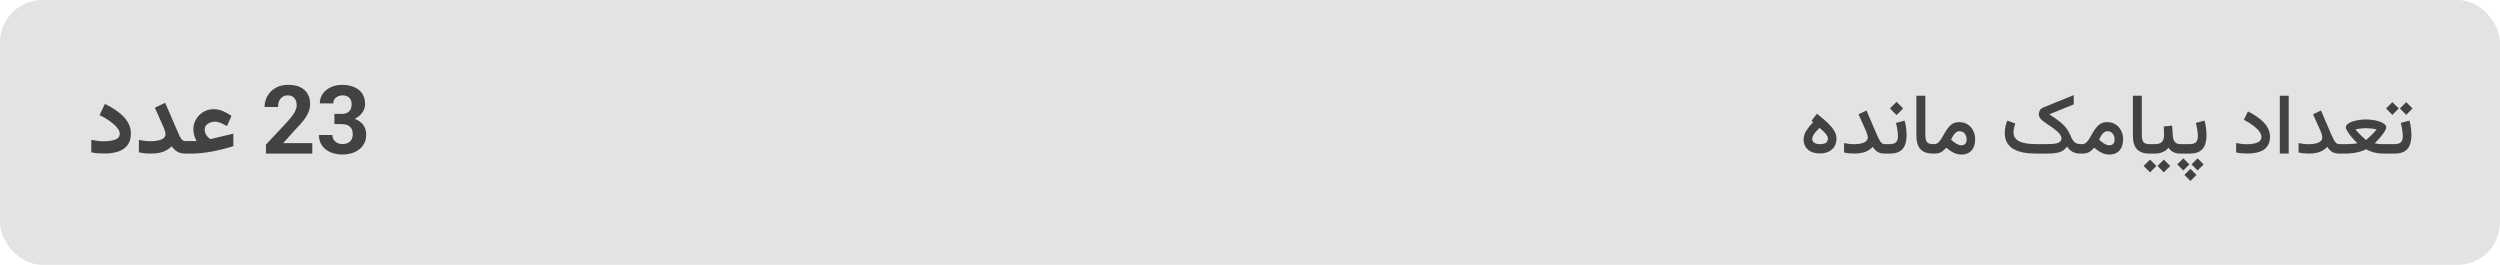 <svg width="472" height="50" viewBox="0 0 472 50" fill="none" xmlns="http://www.w3.org/2000/svg">
<rect width="472" height="50" rx="8" fill="#E3E3E3"/>
<path d="M345.109 26.141C345.109 25.932 345.026 25.713 344.859 25.484C344.698 25.25 344.497 25.018 344.258 24.789C344.018 24.56 343.776 24.346 343.531 24.148C343.276 24.393 343.042 24.635 342.828 24.875C342.62 25.109 342.453 25.341 342.328 25.57C342.208 25.794 342.148 26.021 342.148 26.25C342.148 26.521 342.271 26.75 342.516 26.938C342.76 27.12 343.128 27.211 343.617 27.211C344.128 27.211 344.503 27.125 344.742 26.953C344.987 26.776 345.109 26.505 345.109 26.141ZM342.312 23.078L342.008 22.805L343.047 21.469C343.542 21.87 344.008 22.26 344.445 22.641C344.888 23.016 345.281 23.393 345.625 23.773C345.969 24.148 346.237 24.534 346.43 24.93C346.628 25.326 346.727 25.74 346.727 26.172C346.727 26.75 346.596 27.247 346.336 27.664C346.076 28.081 345.711 28.404 345.242 28.633C344.779 28.857 344.24 28.969 343.625 28.969C342.646 28.969 341.883 28.729 341.336 28.25C340.794 27.766 340.523 27.156 340.523 26.422C340.523 25.792 340.685 25.219 341.008 24.703C341.331 24.188 341.766 23.646 342.312 23.078ZM352.633 25.922C352.633 25.792 352.602 25.62 352.539 25.406C352.482 25.188 352.417 24.995 352.344 24.828L350.891 21.578L352.391 20.859L354.234 25.164C354.438 25.638 354.617 26.026 354.773 26.328C354.93 26.63 355.091 26.854 355.258 27C355.424 27.141 355.625 27.211 355.859 27.211H356.188V29H355.859C355.458 29 355.122 28.951 354.852 28.852C354.581 28.753 354.346 28.609 354.148 28.422C353.951 28.229 353.758 27.997 353.57 27.727C353.32 28.008 353.029 28.242 352.695 28.43C352.367 28.617 351.99 28.758 351.562 28.852C351.141 28.945 350.656 28.992 350.109 28.992C349.708 28.992 349.354 28.977 349.047 28.945C348.745 28.909 348.448 28.857 348.156 28.789V27.008C348.474 27.081 348.789 27.135 349.102 27.172C349.414 27.208 349.711 27.227 349.992 27.227C350.518 27.227 350.977 27.182 351.367 27.094C351.763 27.005 352.073 26.865 352.297 26.672C352.521 26.479 352.633 26.229 352.633 25.922ZM356.75 29H355.891V27.211H356.734C357.328 27.211 357.742 27.091 357.977 26.852C358.216 26.612 358.336 26.24 358.336 25.734C358.336 25.443 358.305 25.076 358.242 24.633C358.185 24.185 358.089 23.708 357.953 23.203L359.594 22.766C359.724 23.229 359.818 23.703 359.875 24.188C359.932 24.672 359.961 25.122 359.961 25.539C359.961 26.221 359.865 26.823 359.672 27.344C359.484 27.859 359.156 28.266 358.688 28.562C358.224 28.854 357.578 29 356.75 29ZM358.07 19.227L359.32 20.477L358.07 21.727L356.82 20.477L358.07 19.227ZM361.812 18.078H363.5V25.484C363.5 26.141 363.609 26.594 363.828 26.844C364.047 27.088 364.422 27.211 364.953 27.211H365.141V29H364.953C363.88 29 363.089 28.721 362.578 28.164C362.068 27.602 361.812 26.734 361.812 25.562V18.078ZM369.938 24.773C369.698 24.773 369.479 24.854 369.281 25.016C369.089 25.172 368.914 25.372 368.758 25.617C368.607 25.862 368.474 26.107 368.359 26.352C368.521 26.508 368.677 26.646 368.828 26.766C368.979 26.885 369.125 26.987 369.266 27.07C369.469 27.195 369.659 27.287 369.836 27.344C370.013 27.401 370.172 27.43 370.312 27.43C370.651 27.43 370.898 27.331 371.055 27.133C371.216 26.935 371.297 26.672 371.297 26.344C371.297 25.896 371.177 25.523 370.938 25.227C370.698 24.924 370.365 24.773 369.938 24.773ZM370.312 29.18C369.958 29.18 369.622 29.128 369.305 29.023C368.992 28.919 368.685 28.771 368.383 28.578C368.081 28.385 367.773 28.154 367.461 27.883C367.253 28.107 367.047 28.305 366.844 28.477C366.646 28.643 366.417 28.773 366.156 28.867C365.896 28.956 365.573 29 365.188 29H364.859V27.211H365.148C365.456 27.211 365.721 27.112 365.945 26.914C366.169 26.711 366.375 26.453 366.562 26.141C366.755 25.823 366.948 25.487 367.141 25.133C367.339 24.779 367.56 24.443 367.805 24.125C368.049 23.807 368.339 23.549 368.672 23.352C369.01 23.154 369.417 23.055 369.891 23.055C370.505 23.055 371.036 23.201 371.484 23.492C371.938 23.784 372.286 24.174 372.531 24.664C372.781 25.148 372.906 25.682 372.906 26.266C372.906 26.854 372.807 27.367 372.609 27.805C372.411 28.237 372.12 28.576 371.734 28.82C371.349 29.06 370.875 29.18 370.312 29.18ZM386.516 29H384.531C383.589 29 382.742 28.93 381.992 28.789C381.247 28.643 380.615 28.414 380.094 28.102C379.573 27.789 379.177 27.385 378.906 26.891C378.635 26.391 378.5 25.781 378.5 25.062C378.5 24.656 378.544 24.258 378.633 23.867C378.727 23.477 378.844 23.109 378.984 22.766L380.484 23.336C380.401 23.565 380.323 23.826 380.25 24.117C380.182 24.404 380.148 24.677 380.148 24.938C380.148 25.375 380.25 25.74 380.453 26.031C380.656 26.323 380.948 26.555 381.328 26.727C381.714 26.898 382.174 27.023 382.711 27.102C383.253 27.174 383.859 27.211 384.531 27.211H386.508C387.133 27.211 387.643 27.18 388.039 27.117C388.435 27.049 388.727 26.932 388.914 26.766C389.102 26.599 389.195 26.365 389.195 26.062C389.195 25.849 389.115 25.63 388.953 25.406C388.792 25.177 388.576 24.948 388.305 24.719C388.034 24.484 387.734 24.255 387.406 24.031C387.083 23.802 386.758 23.576 386.43 23.352C386.102 23.128 385.799 22.909 385.523 22.695C385.336 22.549 385.19 22.378 385.086 22.18C384.982 21.977 384.93 21.766 384.93 21.547C384.93 21.292 384.997 21.049 385.133 20.82C385.268 20.586 385.466 20.417 385.727 20.312L391.523 17.953V19.711L386.914 21.578C387.294 21.833 387.651 22.076 387.984 22.305C388.318 22.534 388.628 22.766 388.914 23C389.201 23.229 389.461 23.466 389.695 23.711C389.935 23.956 390.148 24.221 390.336 24.508C390.529 24.794 390.695 25.107 390.836 25.445C391.008 25.862 391.177 26.201 391.344 26.461C391.516 26.721 391.721 26.912 391.961 27.031C392.201 27.151 392.508 27.211 392.883 27.211H393.102L393.094 29H392.875C392.276 29 391.768 28.898 391.352 28.695C390.94 28.487 390.581 28.148 390.273 27.68C390.039 27.987 389.768 28.24 389.461 28.438C389.154 28.63 388.766 28.773 388.297 28.867C387.833 28.956 387.24 29 386.516 29ZM397.875 24.773C397.635 24.773 397.417 24.854 397.219 25.016C397.026 25.172 396.852 25.372 396.695 25.617C396.544 25.862 396.411 26.107 396.297 26.352C396.458 26.508 396.615 26.646 396.766 26.766C396.917 26.885 397.062 26.987 397.203 27.07C397.406 27.195 397.596 27.287 397.773 27.344C397.951 27.401 398.109 27.43 398.25 27.43C398.589 27.43 398.836 27.331 398.992 27.133C399.154 26.935 399.234 26.672 399.234 26.344C399.234 25.896 399.115 25.523 398.875 25.227C398.635 24.924 398.302 24.773 397.875 24.773ZM398.25 29.18C397.896 29.18 397.56 29.128 397.242 29.023C396.93 28.919 396.622 28.771 396.32 28.578C396.018 28.385 395.711 28.154 395.398 27.883C395.19 28.107 394.984 28.305 394.781 28.477C394.583 28.643 394.354 28.773 394.094 28.867C393.833 28.956 393.51 29 393.125 29H392.797V27.211H393.086C393.393 27.211 393.659 27.112 393.883 26.914C394.107 26.711 394.312 26.453 394.5 26.141C394.693 25.823 394.885 25.487 395.078 25.133C395.276 24.779 395.497 24.443 395.742 24.125C395.987 23.807 396.276 23.549 396.609 23.352C396.948 23.154 397.354 23.055 397.828 23.055C398.443 23.055 398.974 23.201 399.422 23.492C399.875 23.784 400.224 24.174 400.469 24.664C400.719 25.148 400.844 25.682 400.844 26.266C400.844 26.854 400.745 27.367 400.547 27.805C400.349 28.237 400.057 28.576 399.672 28.82C399.286 29.06 398.812 29.18 398.25 29.18ZM402.688 18.078H404.375V25.484C404.375 26.141 404.484 26.594 404.703 26.844C404.922 27.088 405.297 27.211 405.828 27.211H406.016V29H405.828C404.755 29 403.964 28.721 403.453 28.164C402.943 27.602 402.688 26.734 402.688 25.562V18.078ZM405.703 27.211H406.328V29H405.703V27.211ZM408.531 30.133L409.734 31.328L408.531 32.539L407.344 31.328L408.531 30.133ZM405.922 30.133L407.125 31.328L405.922 32.539L404.727 31.328L405.922 30.133ZM408.508 23.898L410.094 23.703L410.234 25.711C410.25 26.013 410.312 26.279 410.422 26.508C410.531 26.732 410.688 26.906 410.891 27.031C411.099 27.151 411.359 27.211 411.672 27.211H411.828V29H411.656C411.286 29 410.961 28.956 410.68 28.867C410.398 28.773 410.154 28.646 409.945 28.484C409.742 28.318 409.565 28.117 409.414 27.883C409.122 28.253 408.75 28.531 408.297 28.719C407.849 28.906 407.378 29 406.883 29H406.148V27.211H406.883C407.508 27.211 407.945 27.06 408.195 26.758C408.451 26.451 408.578 26.01 408.578 25.438C408.578 25.167 408.57 24.904 408.555 24.648C408.544 24.393 408.529 24.143 408.508 23.898ZM411.531 27.211H412.695V29H411.531V27.211ZM413.375 29H412.516V27.211H413.359C413.953 27.211 414.367 27.091 414.602 26.852C414.841 26.612 414.961 26.24 414.961 25.734C414.961 25.443 414.93 25.076 414.867 24.633C414.81 24.185 414.714 23.708 414.578 23.203L416.219 22.766C416.349 23.229 416.443 23.703 416.5 24.188C416.557 24.672 416.586 25.122 416.586 25.539C416.586 26.221 416.49 26.823 416.297 27.344C416.109 27.859 415.781 28.266 415.312 28.562C414.849 28.854 414.203 29 413.375 29ZM413.555 31.875L414.695 33.023L413.555 34.164L412.414 33.023L413.555 31.875ZM414.906 29.891L416.047 31.039L414.906 32.18L413.758 31.039L414.906 29.891ZM412.211 29.891L413.352 31.039L412.211 32.18L411.062 31.039L412.211 29.891ZM424.102 27.234C424.669 27.234 425.167 27.188 425.594 27.094C426.026 27 426.362 26.854 426.602 26.656C426.841 26.453 426.961 26.185 426.961 25.852C426.961 25.523 426.828 25.18 426.562 24.82C426.302 24.461 425.924 24.096 425.43 23.727C424.94 23.352 424.344 22.982 423.641 22.617L424.414 21.039C425.029 21.346 425.591 21.674 426.102 22.023C426.612 22.372 427.052 22.745 427.422 23.141C427.792 23.537 428.076 23.956 428.273 24.398C428.477 24.836 428.578 25.302 428.578 25.797C428.578 26.531 428.411 27.135 428.078 27.609C427.75 28.078 427.263 28.424 426.617 28.648C425.971 28.872 425.172 28.984 424.219 28.984C423.844 28.984 423.487 28.969 423.148 28.938C422.815 28.906 422.495 28.857 422.188 28.789V27.008C422.526 27.076 422.862 27.13 423.195 27.172C423.529 27.213 423.831 27.234 424.102 27.234ZM432.109 18.078V28.992H430.43V18.078H432.109ZM438.445 25.922C438.445 25.792 438.414 25.62 438.352 25.406C438.294 25.188 438.229 24.995 438.156 24.828L436.703 21.578L438.203 20.859L440.047 25.164C440.25 25.638 440.43 26.026 440.586 26.328C440.742 26.63 440.904 26.854 441.07 27C441.237 27.141 441.438 27.211 441.672 27.211H442V29H441.672C441.271 29 440.935 28.951 440.664 28.852C440.393 28.753 440.159 28.609 439.961 28.422C439.763 28.229 439.57 27.997 439.383 27.727C439.133 28.008 438.841 28.242 438.508 28.43C438.18 28.617 437.802 28.758 437.375 28.852C436.953 28.945 436.469 28.992 435.922 28.992C435.521 28.992 435.167 28.977 434.859 28.945C434.557 28.909 434.26 28.857 433.969 28.789V27.008C434.286 27.081 434.602 27.135 434.914 27.172C435.227 27.208 435.523 27.227 435.805 27.227C436.331 27.227 436.789 27.182 437.18 27.094C437.576 27.005 437.885 26.865 438.109 26.672C438.333 26.479 438.445 26.229 438.445 25.922ZM446.703 24.203C446.464 24.203 446.159 24.219 445.789 24.25C445.419 24.281 445.06 24.349 444.711 24.453C444.997 24.792 445.294 25.112 445.602 25.414C445.909 25.716 446.169 25.963 446.383 26.156C446.596 26.344 446.703 26.438 446.703 26.438C446.703 26.438 446.766 26.383 446.891 26.273C447.021 26.164 447.188 26.016 447.391 25.828C447.594 25.641 447.81 25.427 448.039 25.188C448.273 24.948 448.497 24.703 448.711 24.453C448.362 24.349 448.003 24.281 447.633 24.25C447.263 24.219 446.953 24.203 446.703 24.203ZM446.703 22.555C447.109 22.555 447.534 22.586 447.977 22.648C448.419 22.711 448.833 22.805 449.219 22.93C449.604 23.055 449.917 23.211 450.156 23.398C450.396 23.586 450.516 23.807 450.516 24.062C450.516 24.188 450.466 24.349 450.367 24.547C450.273 24.74 450.146 24.948 449.984 25.172C449.823 25.396 449.646 25.625 449.453 25.859C449.26 26.088 449.065 26.305 448.867 26.508C448.674 26.711 448.5 26.888 448.344 27.039C448.641 27.117 448.924 27.167 449.195 27.188C449.466 27.203 449.714 27.211 449.938 27.211H451.148V29H449.945C449.372 29 448.815 28.932 448.273 28.797C447.732 28.662 447.208 28.456 446.703 28.18C446.365 28.362 445.974 28.516 445.531 28.641C445.089 28.76 444.638 28.852 444.18 28.914C443.727 28.971 443.307 29 442.922 29H441.703V27.211H442.93C443.081 27.211 443.284 27.208 443.539 27.203C443.799 27.198 444.068 27.182 444.344 27.156C444.625 27.13 444.87 27.088 445.078 27.031C444.917 26.885 444.737 26.711 444.539 26.508C444.346 26.305 444.154 26.088 443.961 25.859C443.773 25.625 443.599 25.396 443.438 25.172C443.276 24.943 443.146 24.732 443.047 24.539C442.948 24.346 442.898 24.188 442.898 24.062C442.898 23.807 443.016 23.586 443.25 23.398C443.49 23.211 443.802 23.055 444.188 22.93C444.573 22.805 444.987 22.711 445.43 22.648C445.872 22.586 446.297 22.555 446.703 22.555ZM450.844 27.211H451.398V29H450.844V27.211ZM454.289 19.289L455.492 20.477L454.289 21.688L453.102 20.477L454.289 19.289ZM451.68 19.289L452.883 20.477L451.68 21.688L450.484 20.477L451.68 19.289ZM452.062 29H451.203V27.211H452.047C452.641 27.211 453.055 27.091 453.289 26.852C453.529 26.612 453.648 26.24 453.648 25.734C453.648 25.443 453.617 25.076 453.555 24.633C453.497 24.185 453.401 23.708 453.266 23.203L454.906 22.766C455.036 23.229 455.13 23.703 455.188 24.188C455.245 24.672 455.273 25.122 455.273 25.539C455.273 26.221 455.177 26.823 454.984 27.344C454.797 27.859 454.469 28.266 454 28.562C453.536 28.854 452.891 29 452.062 29Z" fill="#424242"/>
<path d="M19.533 26.671C20.072 26.671 20.576 26.63 21.045 26.548C21.514 26.466 21.892 26.325 22.179 26.126C22.466 25.921 22.609 25.637 22.609 25.273C22.609 24.904 22.442 24.515 22.108 24.105C21.774 23.694 21.32 23.284 20.746 22.874C20.172 22.458 19.524 22.074 18.804 21.723L19.814 19.613C20.465 19.936 21.083 20.287 21.669 20.668C22.255 21.049 22.776 21.468 23.233 21.925C23.69 22.382 24.051 22.883 24.314 23.428C24.578 23.967 24.71 24.556 24.71 25.194C24.71 26.091 24.505 26.817 24.095 27.374C23.69 27.931 23.11 28.338 22.355 28.596C21.605 28.854 20.708 28.982 19.665 28.982C19.214 28.982 18.789 28.968 18.391 28.939C17.998 28.903 17.614 28.845 17.239 28.763V26.407C17.62 26.483 18.019 26.548 18.435 26.601C18.856 26.648 19.223 26.671 19.533 26.671ZM31.249 25.317C31.249 25.171 31.214 24.977 31.144 24.737C31.079 24.497 31.009 24.295 30.933 24.131L29.236 20.343L31.188 19.402L33.332 24.377C33.525 24.828 33.698 25.224 33.851 25.564C34.003 25.903 34.17 26.167 34.352 26.355C34.533 26.542 34.762 26.636 35.037 26.636H35.398V29H35.037C34.592 29 34.211 28.944 33.895 28.833C33.584 28.716 33.309 28.555 33.068 28.35C32.834 28.145 32.614 27.904 32.409 27.629C32.122 27.922 31.791 28.171 31.416 28.376C31.047 28.581 30.628 28.736 30.159 28.842C29.69 28.941 29.16 28.991 28.568 28.991C28.076 28.991 27.651 28.974 27.294 28.939C26.942 28.903 26.585 28.842 26.222 28.754V26.398C26.585 26.48 26.96 26.545 27.347 26.592C27.733 26.639 28.097 26.662 28.436 26.662C28.923 26.662 29.38 26.621 29.808 26.539C30.235 26.451 30.581 26.311 30.845 26.117C31.114 25.918 31.249 25.651 31.249 25.317ZM37.111 26.636C36.994 26.436 36.889 26.208 36.795 25.95C36.707 25.692 36.637 25.429 36.584 25.159C36.531 24.884 36.505 24.629 36.505 24.395C36.505 23.709 36.678 23.079 37.023 22.505C37.369 21.931 37.829 21.474 38.403 21.134C38.977 20.788 39.613 20.615 40.31 20.615C40.932 20.615 41.509 20.73 42.042 20.958C42.581 21.181 43.135 21.485 43.703 21.872L42.851 23.806C42.452 23.571 42.062 23.375 41.682 23.217C41.307 23.059 40.902 22.98 40.469 22.98C40.176 22.98 39.889 23.041 39.607 23.164C39.326 23.281 39.095 23.451 38.913 23.674C38.731 23.891 38.641 24.151 38.641 24.456C38.641 24.743 38.702 25.013 38.825 25.265C38.954 25.517 39.103 25.73 39.273 25.906C39.449 26.076 39.596 26.193 39.713 26.258C39.73 26.258 39.754 26.255 39.783 26.249C39.818 26.243 39.851 26.237 39.88 26.231L44.055 25.23V27.594C43.316 27.822 42.599 28.024 41.901 28.2C41.204 28.37 40.519 28.517 39.845 28.64C39.177 28.757 38.518 28.848 37.867 28.912C37.223 28.971 36.584 29 35.951 29H35.072V26.636H37.111ZM58.961 27.023V29H50.207V27.312L54.347 22.874C54.763 22.411 55.091 22.004 55.331 21.652C55.571 21.295 55.744 20.976 55.85 20.694C55.961 20.407 56.017 20.135 56.017 19.877C56.017 19.303 55.87 18.849 55.577 18.515C55.29 18.175 54.877 18.005 54.338 18.005C53.951 18.005 53.617 18.099 53.336 18.286C53.06 18.474 52.85 18.734 52.703 19.068C52.562 19.402 52.492 19.78 52.492 20.202H49.952C49.952 19.44 50.134 18.743 50.497 18.11C50.86 17.472 51.373 16.965 52.035 16.59C52.697 16.209 53.482 16.019 54.391 16.019C55.738 16.019 56.767 16.341 57.476 16.985C58.19 17.63 58.548 18.515 58.548 19.64C58.548 20.202 58.431 20.747 58.196 21.274C57.962 21.802 57.631 22.332 57.203 22.865C56.775 23.393 56.274 23.946 55.7 24.526L53.477 27.023H58.961ZM63.136 21.503H64.489C64.923 21.503 65.28 21.43 65.561 21.283C65.843 21.131 66.051 20.92 66.186 20.65C66.326 20.375 66.397 20.056 66.397 19.692C66.397 19.364 66.332 19.074 66.203 18.822C66.08 18.564 65.89 18.365 65.632 18.225C65.374 18.078 65.049 18.005 64.656 18.005C64.346 18.005 64.059 18.066 63.795 18.189C63.531 18.312 63.32 18.485 63.162 18.708C63.004 18.931 62.925 19.2 62.925 19.517H60.385C60.385 18.814 60.572 18.201 60.947 17.68C61.328 17.158 61.838 16.751 62.477 16.458C63.115 16.165 63.818 16.019 64.586 16.019C65.453 16.019 66.212 16.159 66.862 16.44C67.513 16.716 68.019 17.123 68.383 17.662C68.746 18.201 68.928 18.869 68.928 19.666C68.928 20.07 68.834 20.463 68.647 20.844C68.459 21.219 68.189 21.559 67.838 21.863C67.492 22.162 67.07 22.402 66.572 22.584C66.074 22.76 65.515 22.848 64.894 22.848H63.136V21.503ZM63.136 23.428V22.118H64.894C65.591 22.118 66.203 22.197 66.731 22.355C67.258 22.514 67.7 22.742 68.058 23.041C68.415 23.334 68.685 23.683 68.866 24.087C69.048 24.485 69.139 24.928 69.139 25.414C69.139 26.211 68.939 26.891 68.541 27.453C68.143 28.01 67.601 28.438 66.915 28.736C66.23 29.029 65.453 29.176 64.586 29.176C64.047 29.176 63.517 29.102 62.995 28.956C62.48 28.804 62.011 28.578 61.589 28.279C61.173 27.975 60.839 27.594 60.587 27.137C60.341 26.674 60.218 26.126 60.218 25.493H62.758C62.758 25.821 62.84 26.114 63.004 26.372C63.168 26.63 63.394 26.832 63.681 26.979C63.974 27.125 64.299 27.198 64.656 27.198C65.266 27.198 65.74 27.034 66.08 26.706C66.426 26.372 66.599 25.933 66.599 25.388C66.599 24.919 66.514 24.544 66.344 24.263C66.174 23.976 65.931 23.765 65.614 23.63C65.298 23.495 64.923 23.428 64.489 23.428H63.136Z" fill="#424242"/>
</svg>
